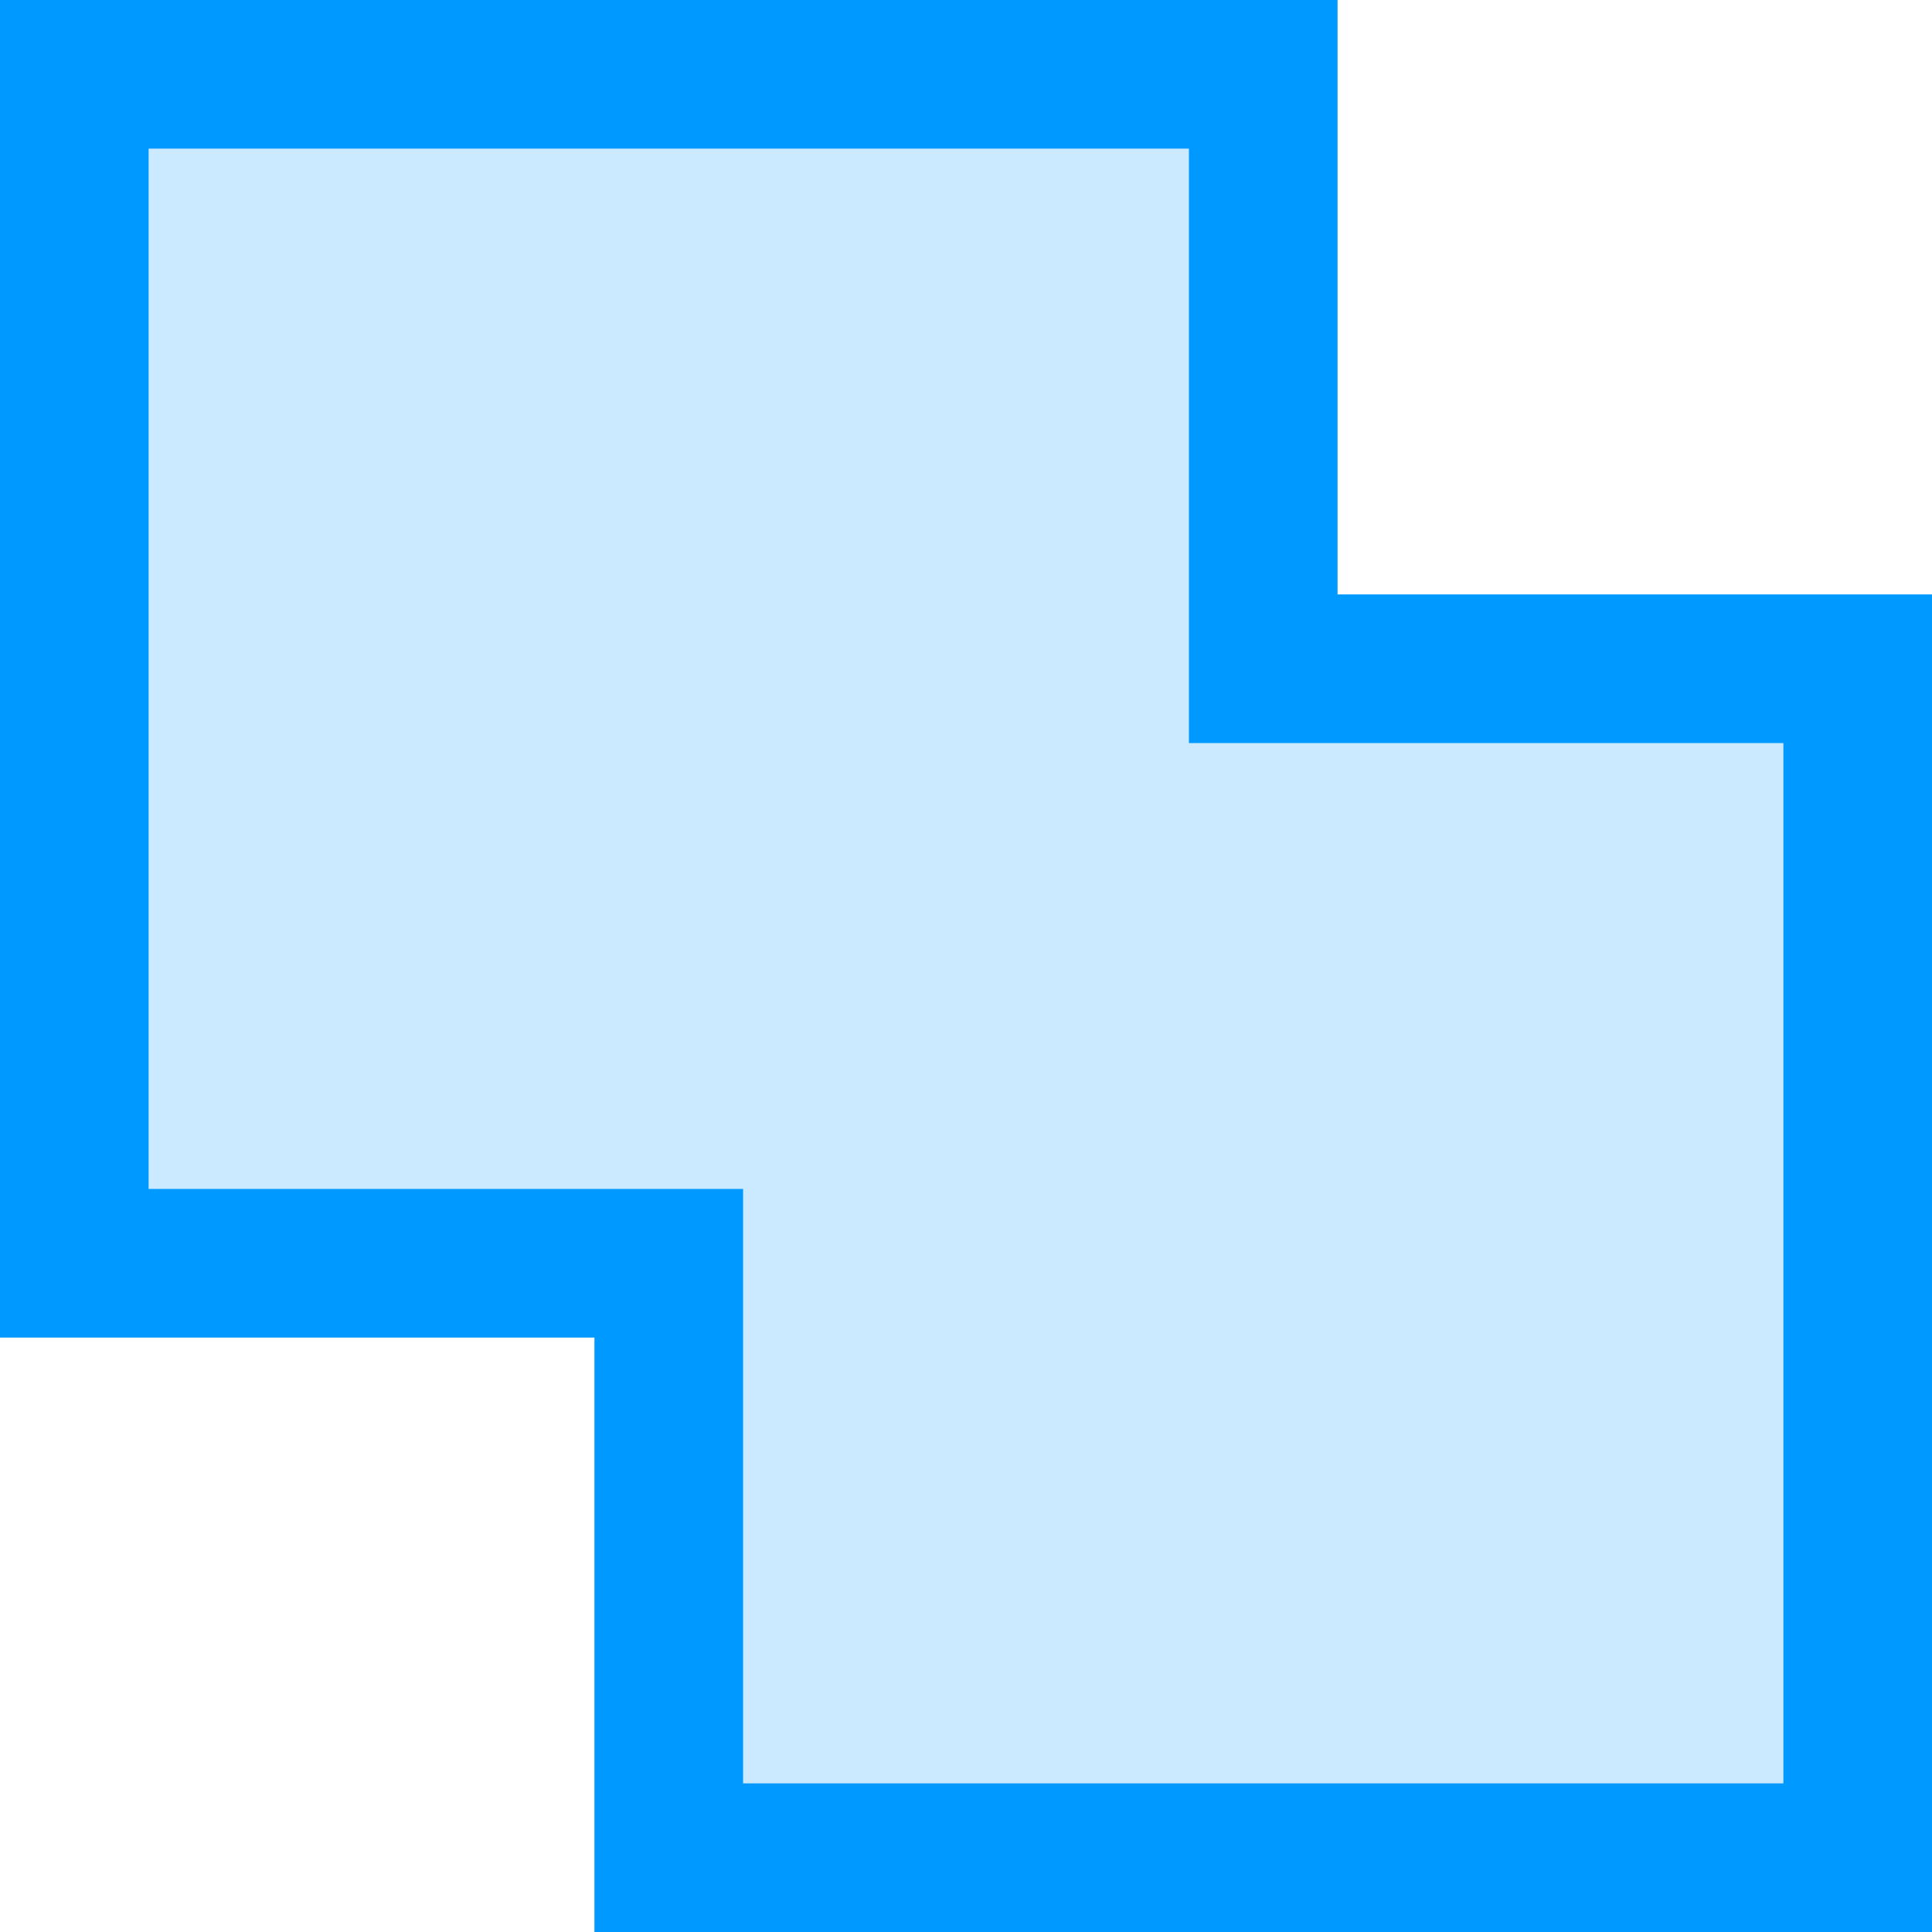 <svg xmlns="http://www.w3.org/2000/svg" 
    xmlns:xlink="http://www.w3.org/1999/xlink" width="13" height="13">
    <g>
        <defs>
            <path d="M 0 0 L 9 0 L 9 4 L 13 4 L 13 13 L 4 13 L 4 9 L 0 9 Z" id="shape_id_vbxDF37QI"></path>
            <clipPath id="shape_id_vbxDF37QI_clip">
                <use xlink:href="#shape_id_vbxDF37QI"></use>
            </clipPath>
        </defs>
        <use xlink:href="#shape_id_vbxDF37QI" fill="rgba(0, 153, 255, 0.2)" clip-path="url(#shape_id_vbxDF37QI_clip)" stroke-width="2" stroke="#09f"></use>
    </g>
</svg>